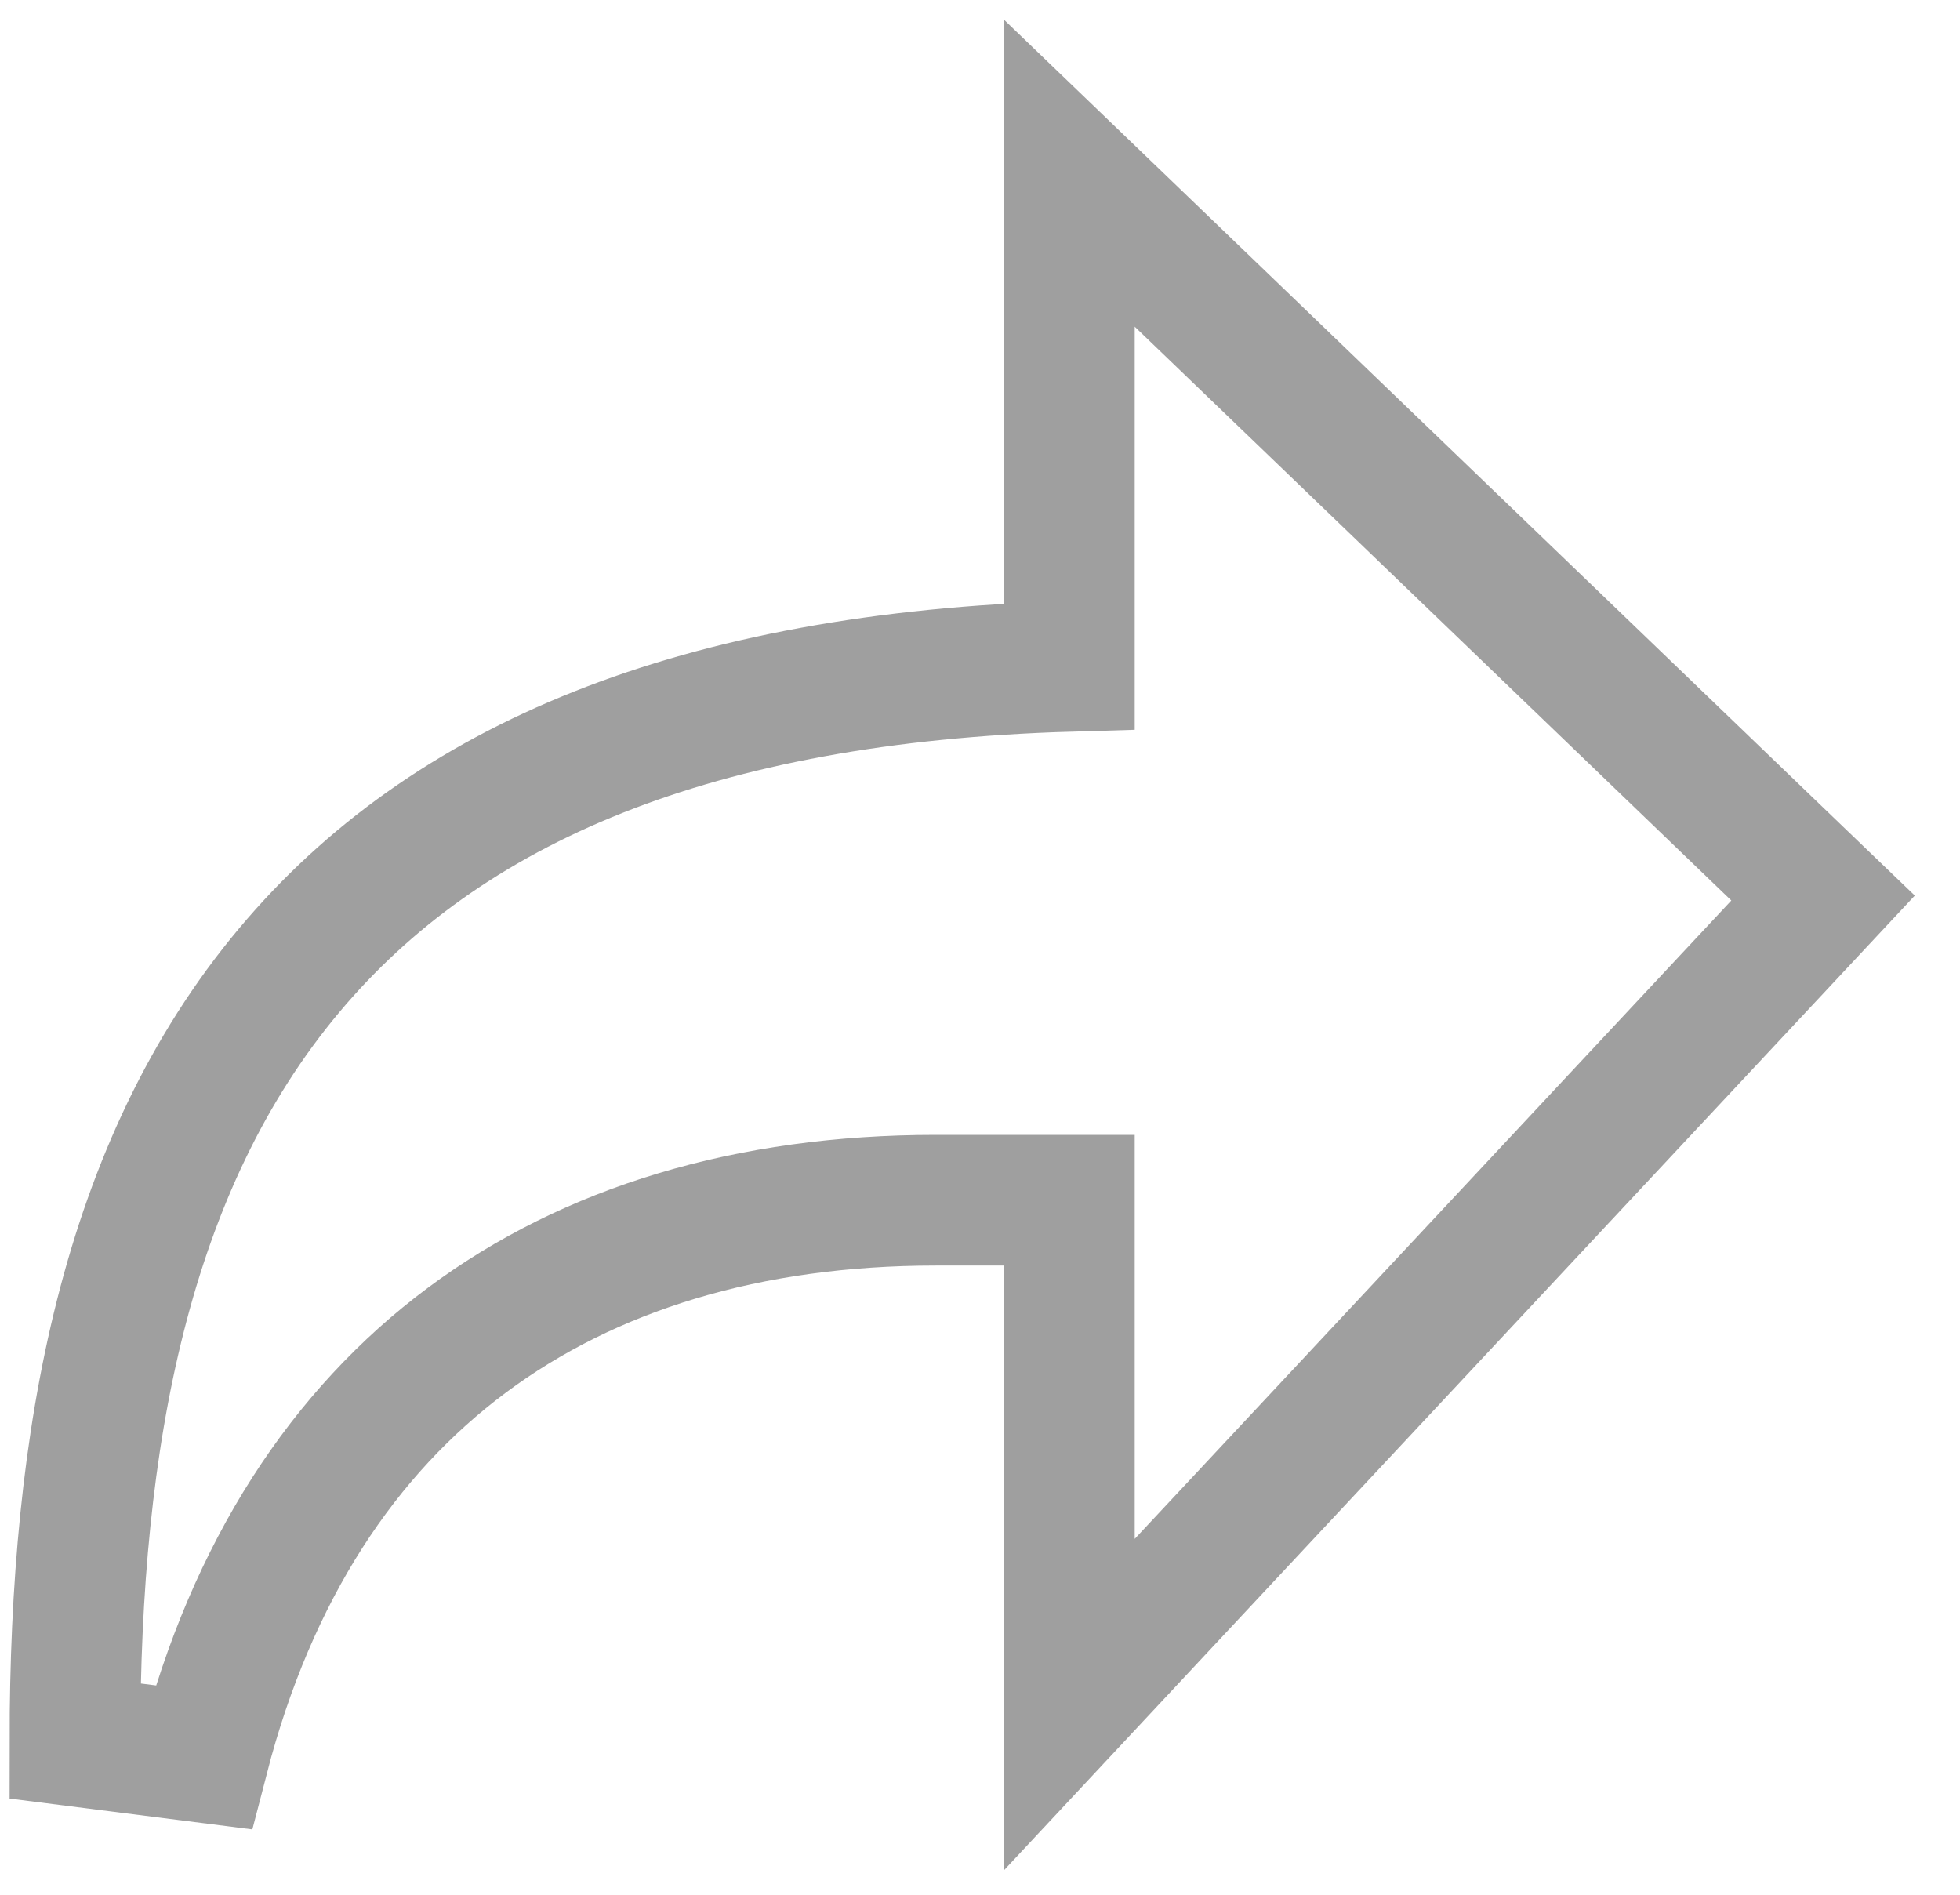 <svg width="30" height="29" viewBox="0 0 30 29" fill="none" xmlns="http://www.w3.org/2000/svg">
<g id="&#240;&#159;&#166;&#134; icon &#34;share&#34;">
<path id="Vector" d="M18.061 4.279L16.368 2.651V5V10.199C10.671 10.366 6.831 11.98 4.425 14.853C1.912 17.852 1.147 22.013 1.147 26.647L3.115 26.897C3.858 24.025 5.266 21.913 7.144 20.514C9.025 19.112 11.453 18.37 14.324 18.37H16.368V23.555V26.089L18.098 24.237L27.231 14.465L27.904 13.745L27.193 13.062L18.061 4.279Z" stroke="#9F9F9F" stroke-width="2"/>
</g>
</svg>
